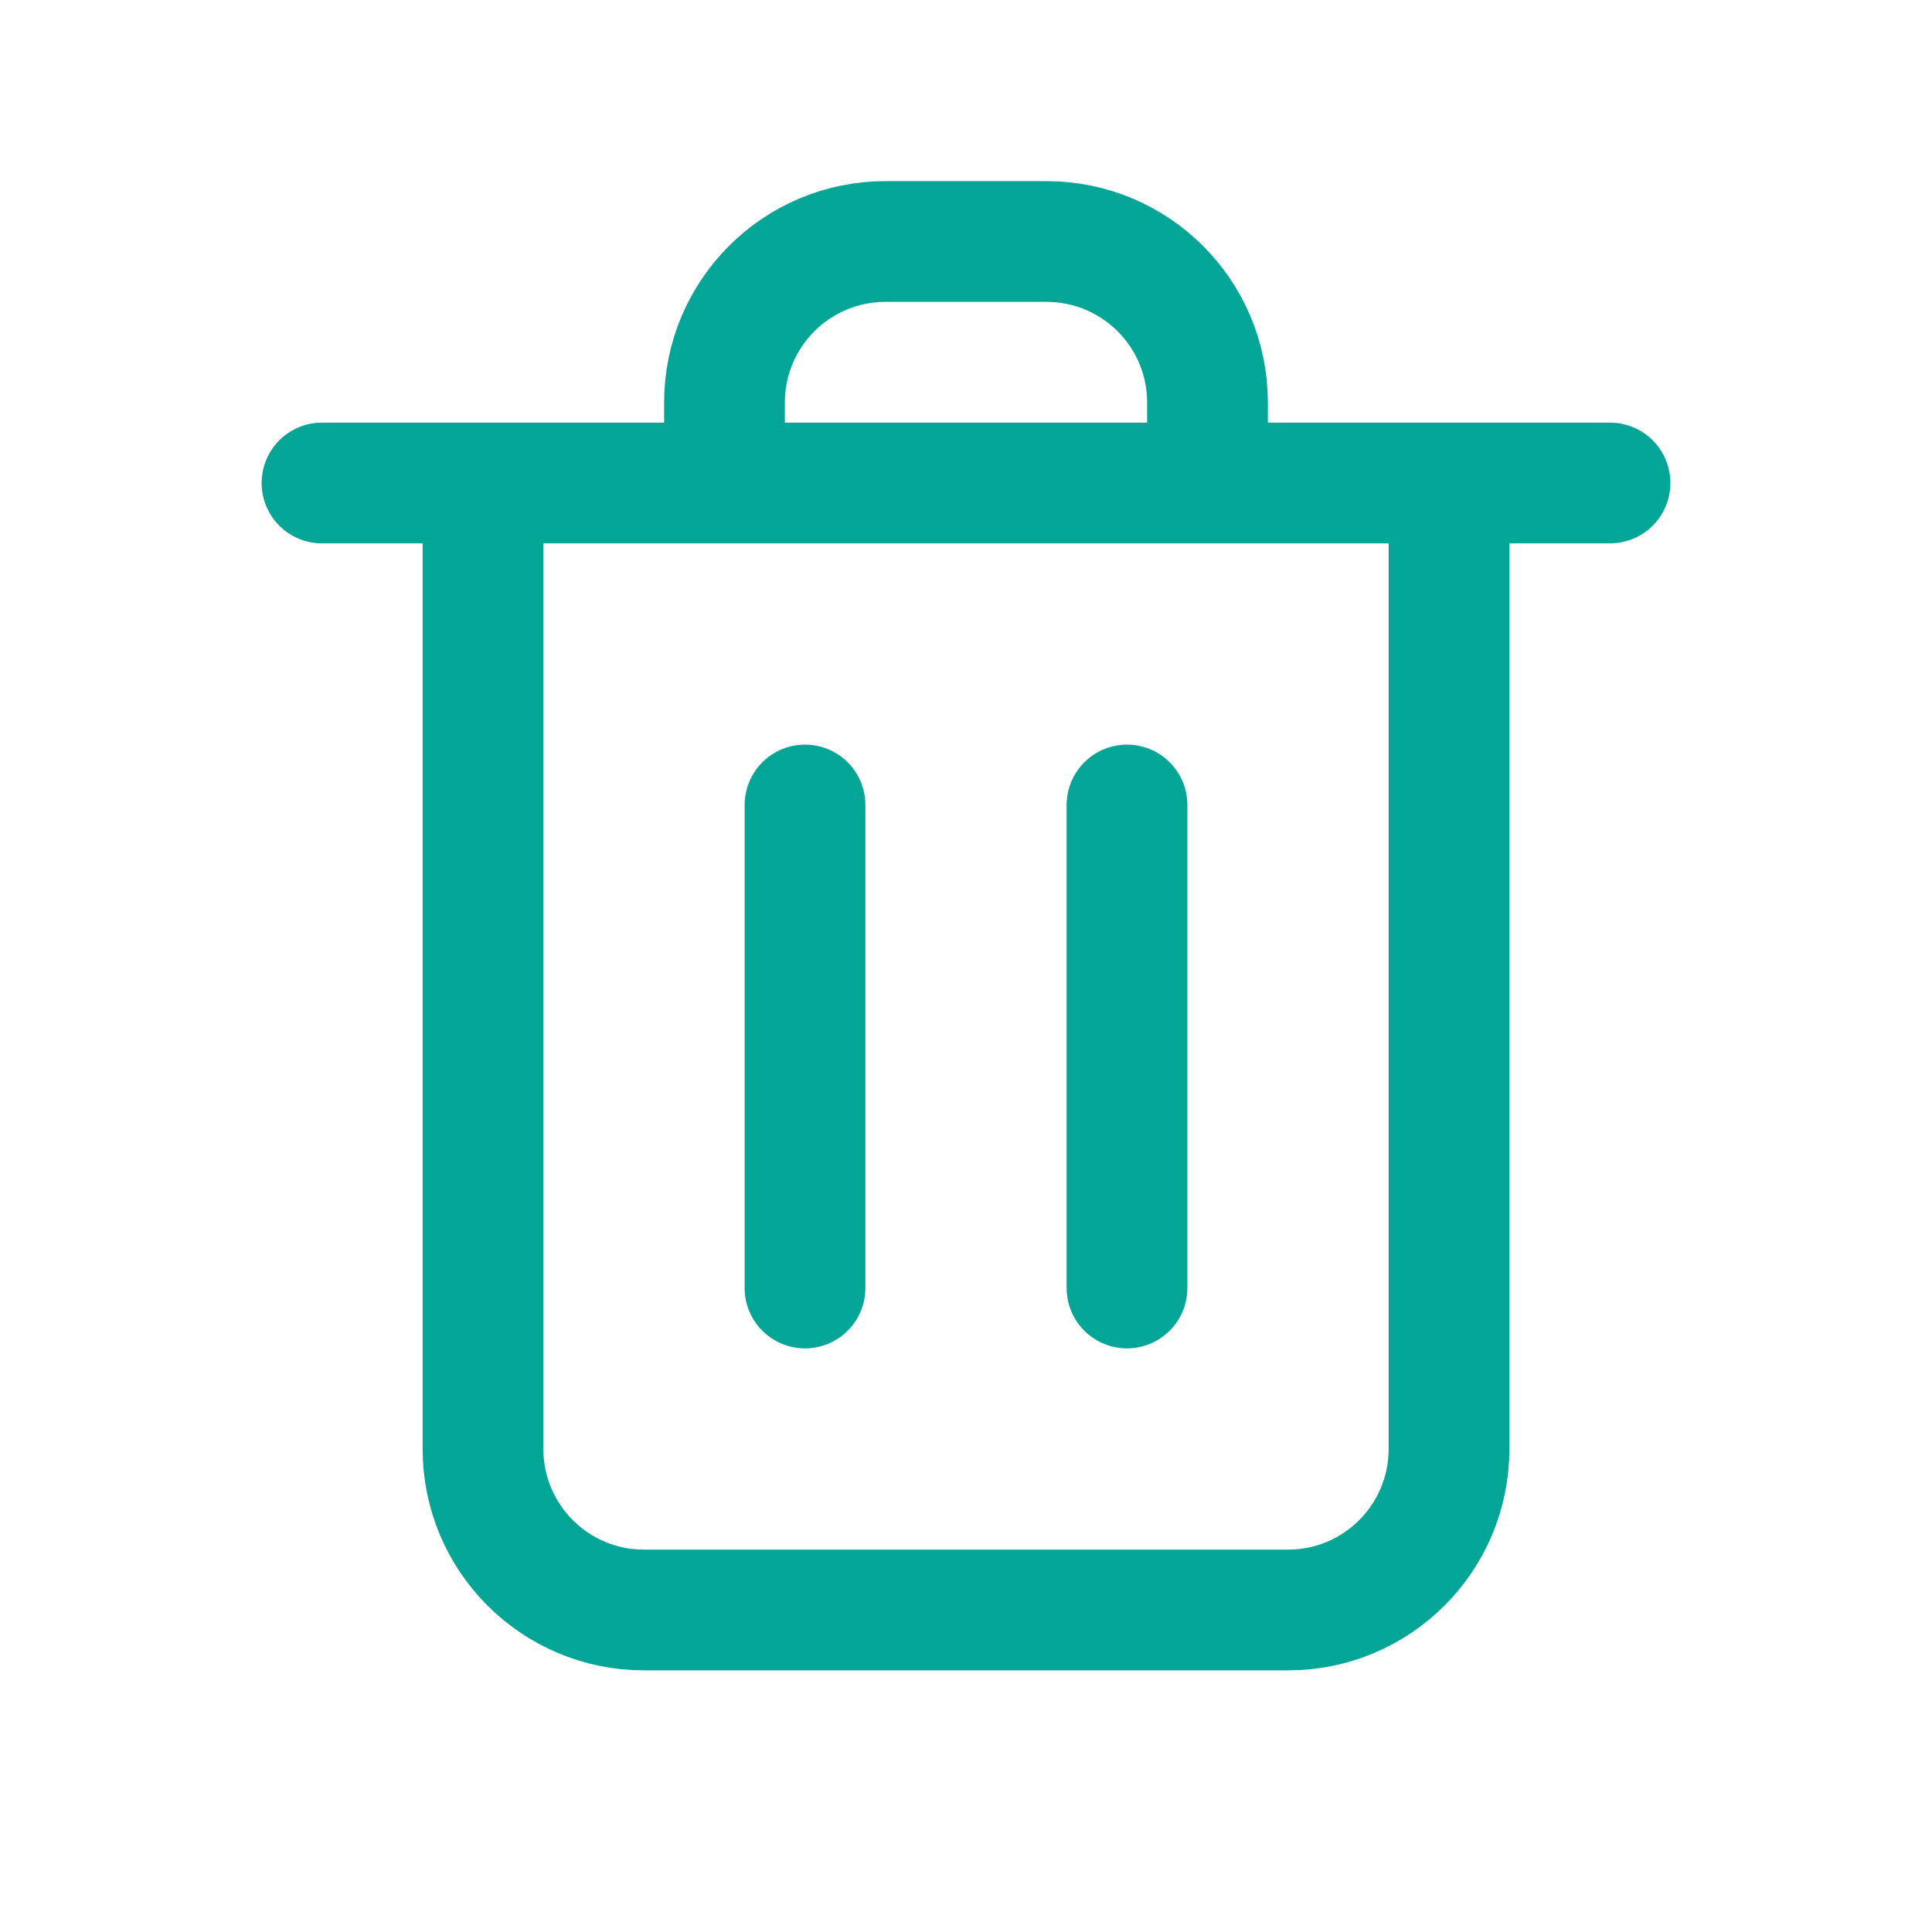 <svg width="24" height="24" viewBox="0 0 24 24" fill="none" xmlns="http://www.w3.org/2000/svg">
<path d="M10 10V16M14 10V16M18 6V18C18 19.105 17.105 20 16 20H8C6.895 20 6 19.105 6 18V6M4 6H20M15 6V5C15 3.895 14.105 3 13 3H11C9.895 3 9 3.895 9 5V6" stroke="#03A696" stroke-width="1.5" stroke-linecap="round" stroke-linejoin="round"/>
</svg>
